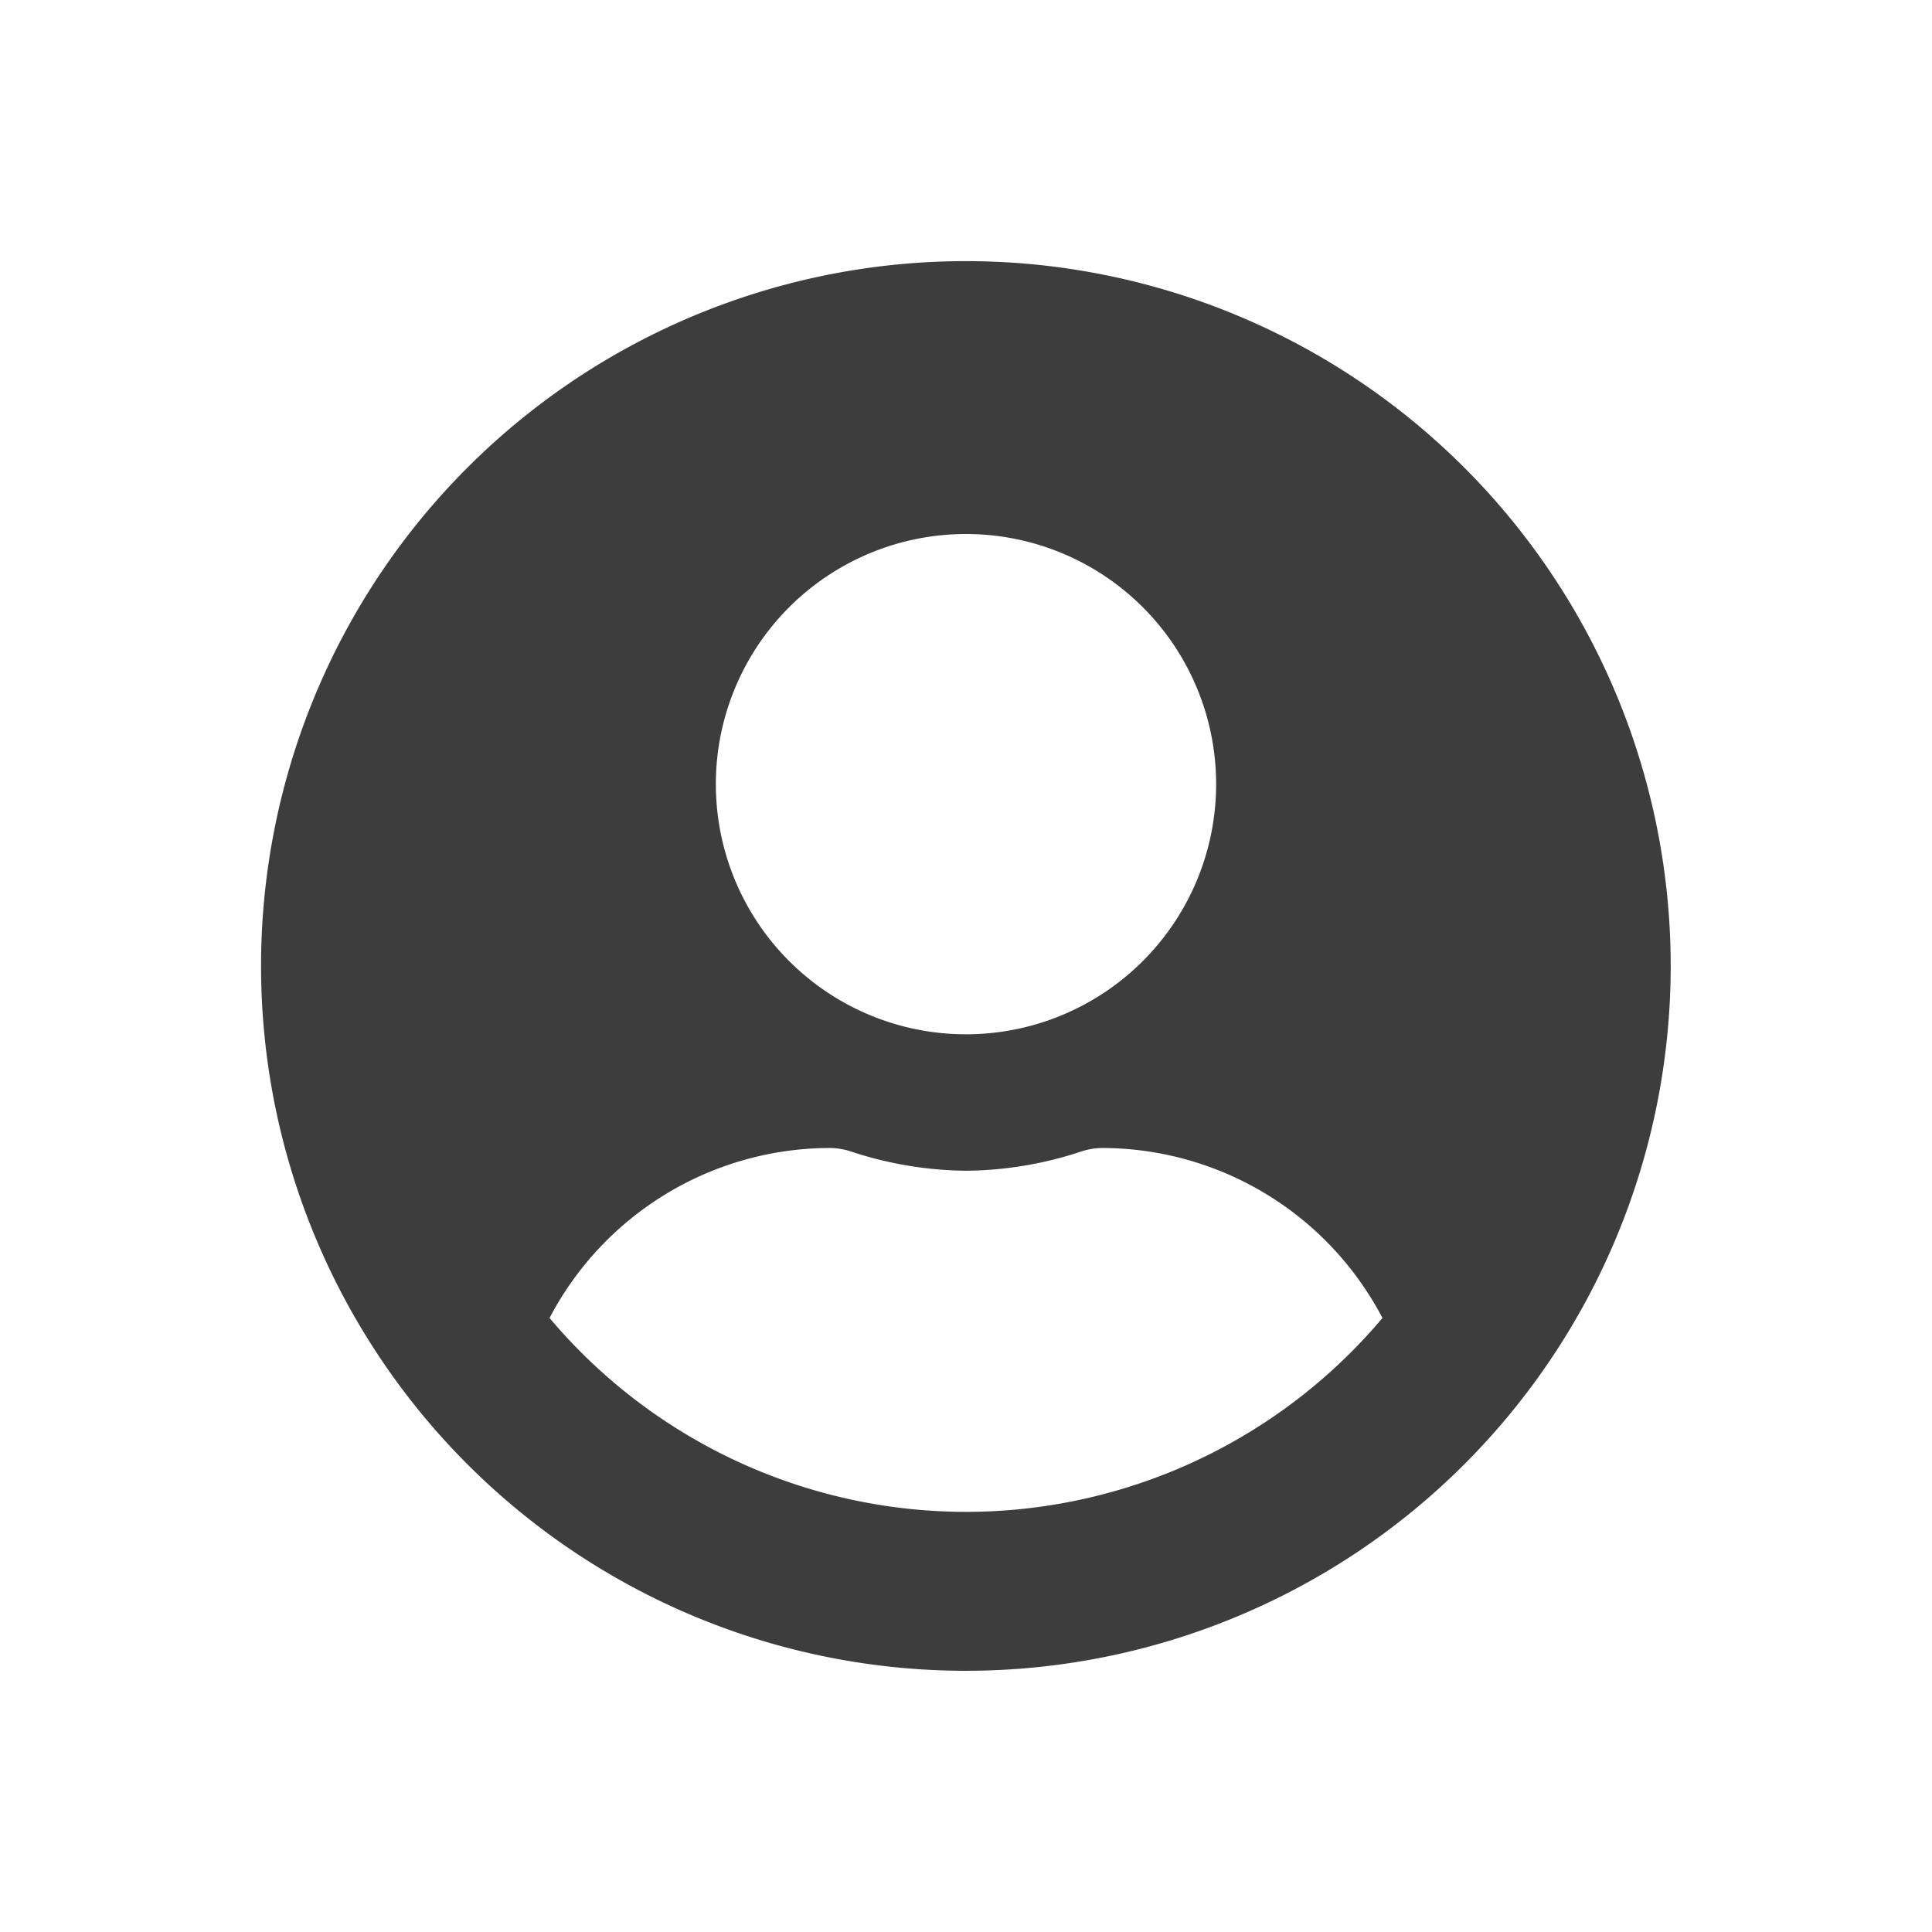 <svg xmlns="http://www.w3.org/2000/svg" xmlns:xlink="http://www.w3.org/1999/xlink" width="66.609" height="66.609" viewBox="0 0 66.609 66.609">
  <defs>
    <filter id="Icon_awesome-user-circle" x="0" y="0" width="66.609" height="66.609" filterUnits="userSpaceOnUse">
      <feOffset input="SourceAlpha"/>
      <feGaussianBlur stdDeviation="3" result="blur"/>
      <feFlood flood-opacity="0.161"/>
      <feComposite operator="in" in2="blur"/>
      <feComposite in="SourceGraphic"/>
    </filter>
  </defs>
  <g transform="matrix(1, 0, 0, 1, 0, 0)" filter="url(#Icon_awesome-user-circle)">
    <path id="Icon_awesome-user-circle-2" data-name="Icon awesome-user-circle" d="M24.3.563a24.3,24.3,0,1,0,24.3,24.3A24.3,24.3,0,0,0,24.3.563Zm0,9.408A8.624,8.624,0,1,1,15.68,18.6,8.624,8.624,0,0,1,24.3,9.971Zm0,33.713A18.78,18.78,0,0,1,9.947,37,10.927,10.927,0,0,1,19.6,31.139a2.4,2.4,0,0,1,.7.108,12.976,12.976,0,0,0,4.008.676,12.926,12.926,0,0,0,4.008-.676,2.4,2.4,0,0,1,.7-.108A10.927,10.927,0,0,1,38.662,37,18.78,18.78,0,0,1,24.3,43.684Z" transform="translate(9 8.44)" fill="#3d3d3d"/>
  </g>
</svg>
